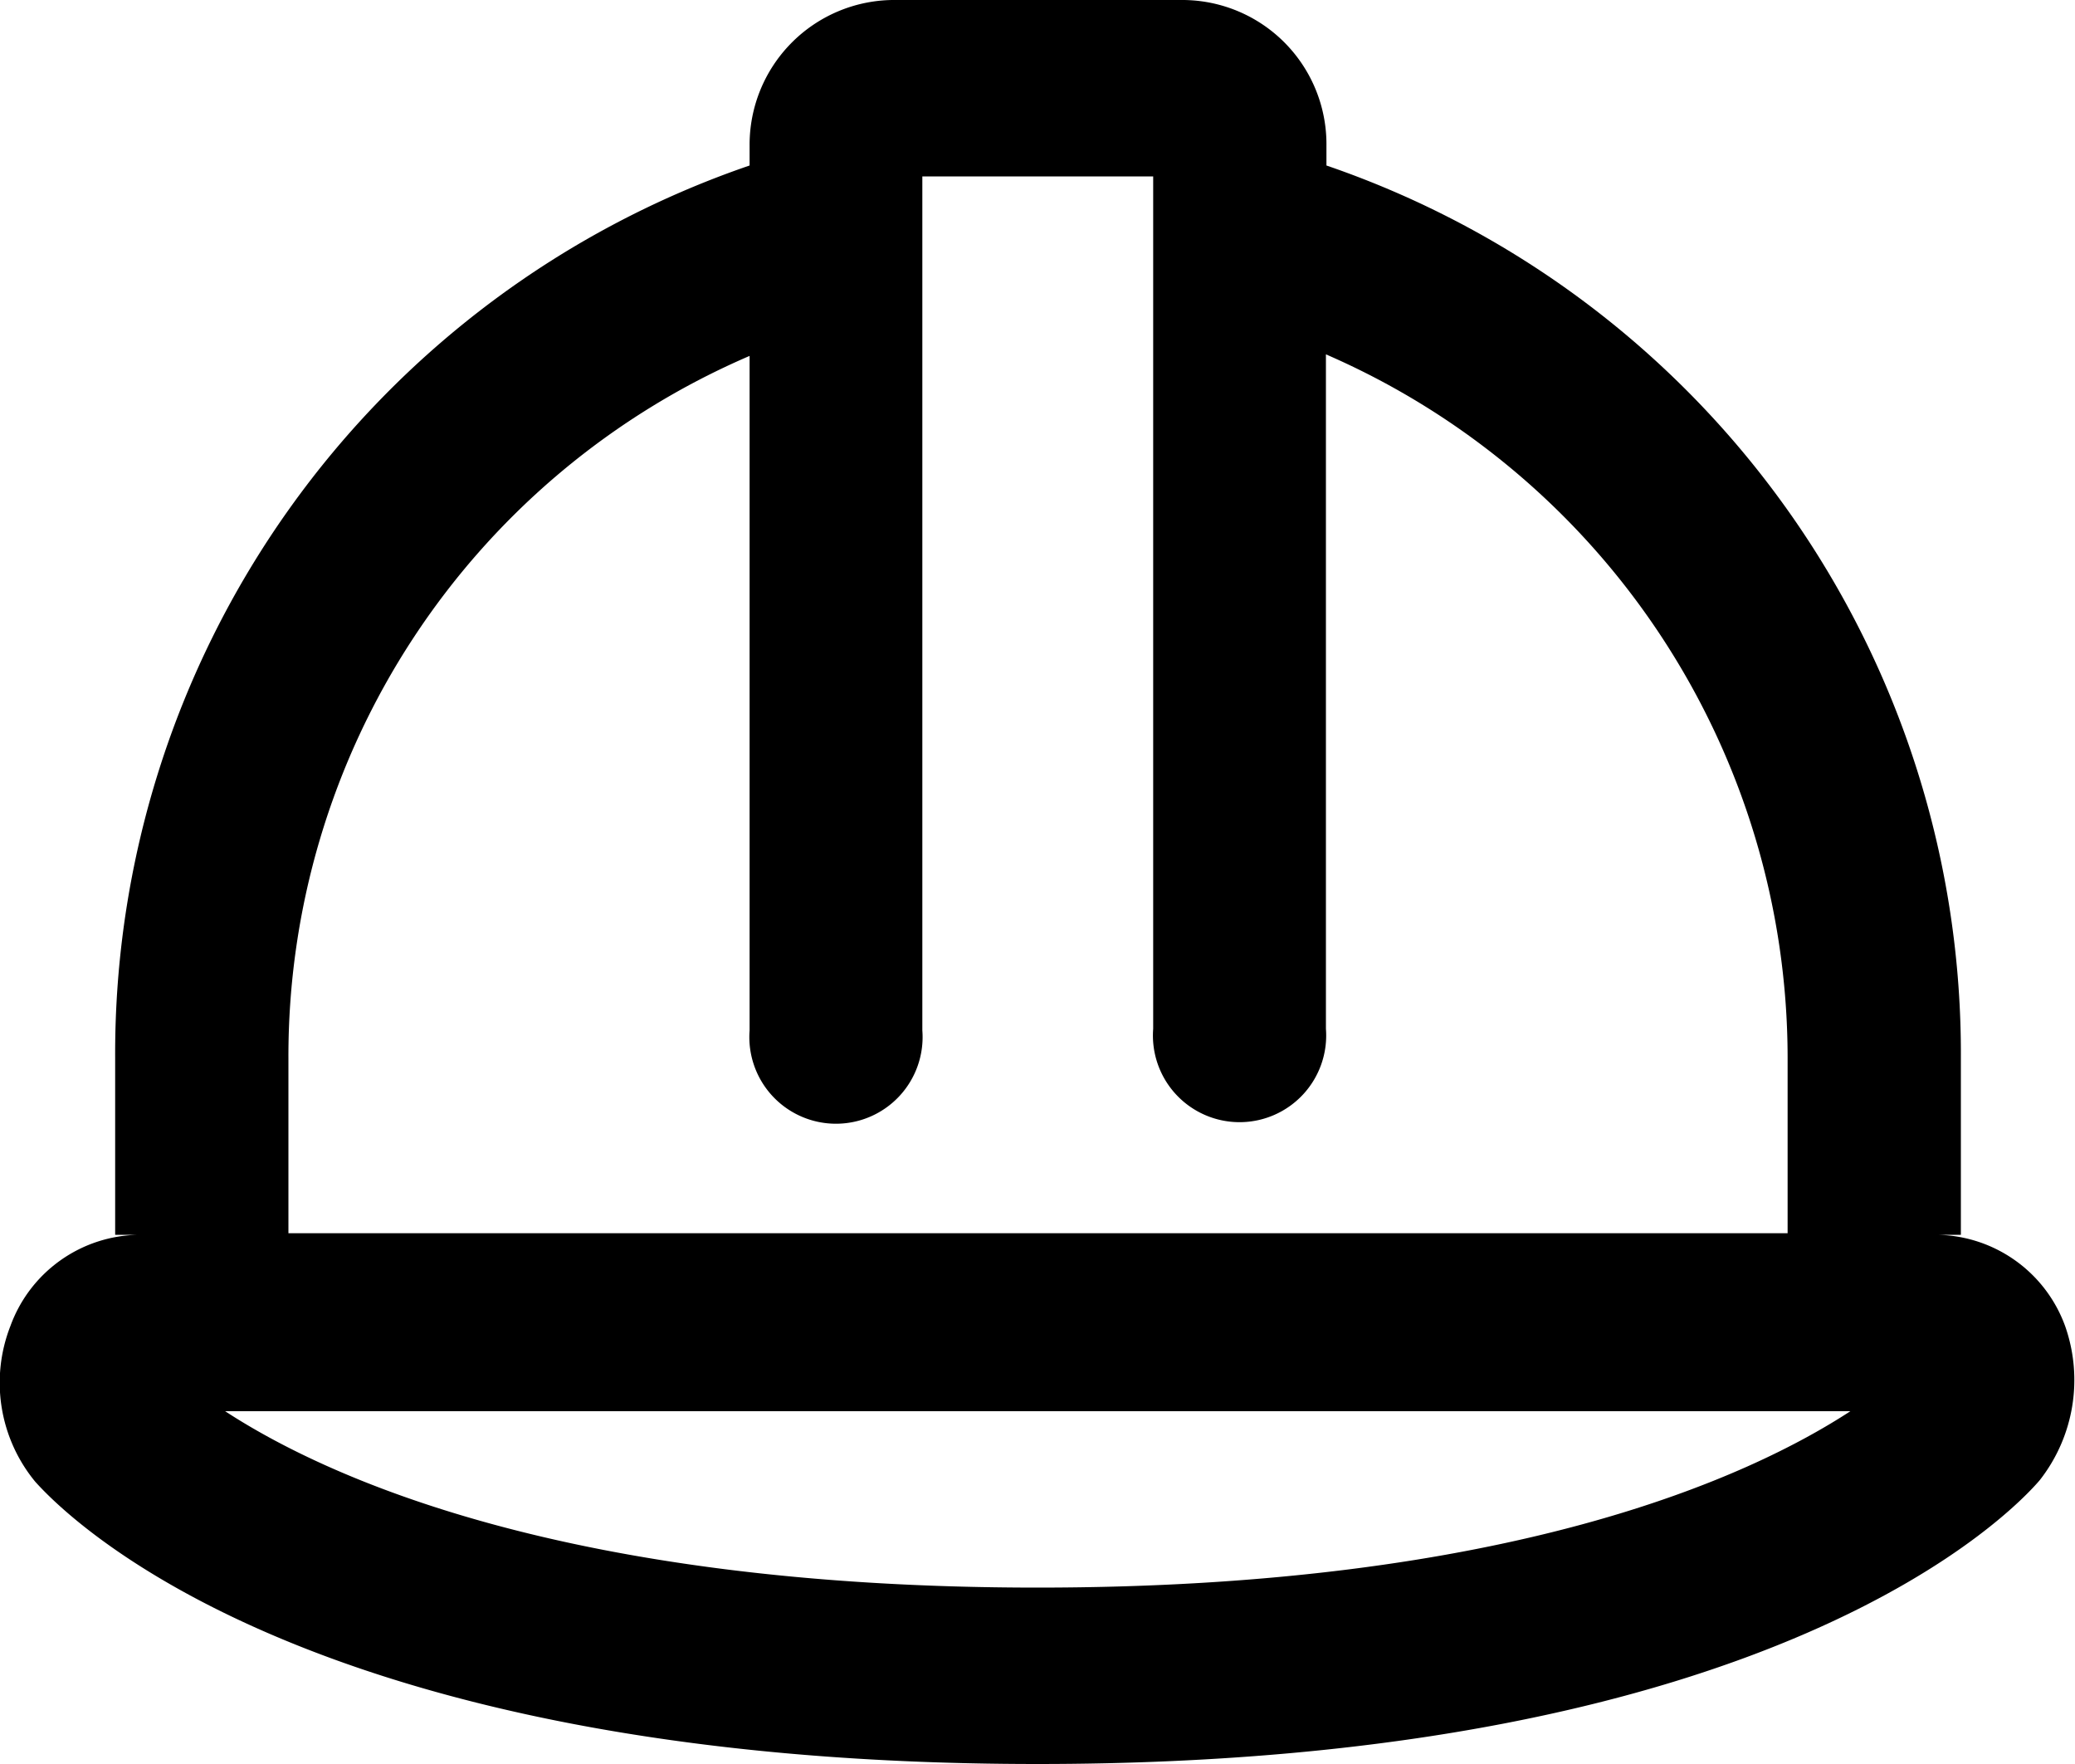 <svg xmlns="http://www.w3.org/2000/svg" viewBox="0 0 40 34"><path d="M39.81,25.56a2.67,2.67,0,0,0-2.48-1.76h.47V20.4A18.09,18.09,0,0,0,25.57,3.19V2.81A2.78,2.78,0,0,0,22.81,0H17.2a2.79,2.79,0,0,0-2.75,2.8v.39A18.09,18.09,0,0,0,2.22,20.4v3.4h.46A2.67,2.67,0,0,0,.2,25.56a3,3,0,0,0,.48,3C1.15,29.08,5.72,34,20,34s18.85-4.92,19.32-5.47A3.13,3.13,0,0,0,39.81,25.56ZM5.56,20.4A14.69,14.69,0,0,1,14.45,6.86v13a1.67,1.67,0,1,0,3.33,0V3.4h4.45V19.83a1.67,1.67,0,1,0,3.33,0v-13a14.79,14.79,0,0,1,8.9,13.54v3.4H5.56ZM20,30.6c-9.12,0-13.73-2.14-15.66-3.4H35.67C33.74,28.46,29.12,30.6,20,30.6Z"/></svg>